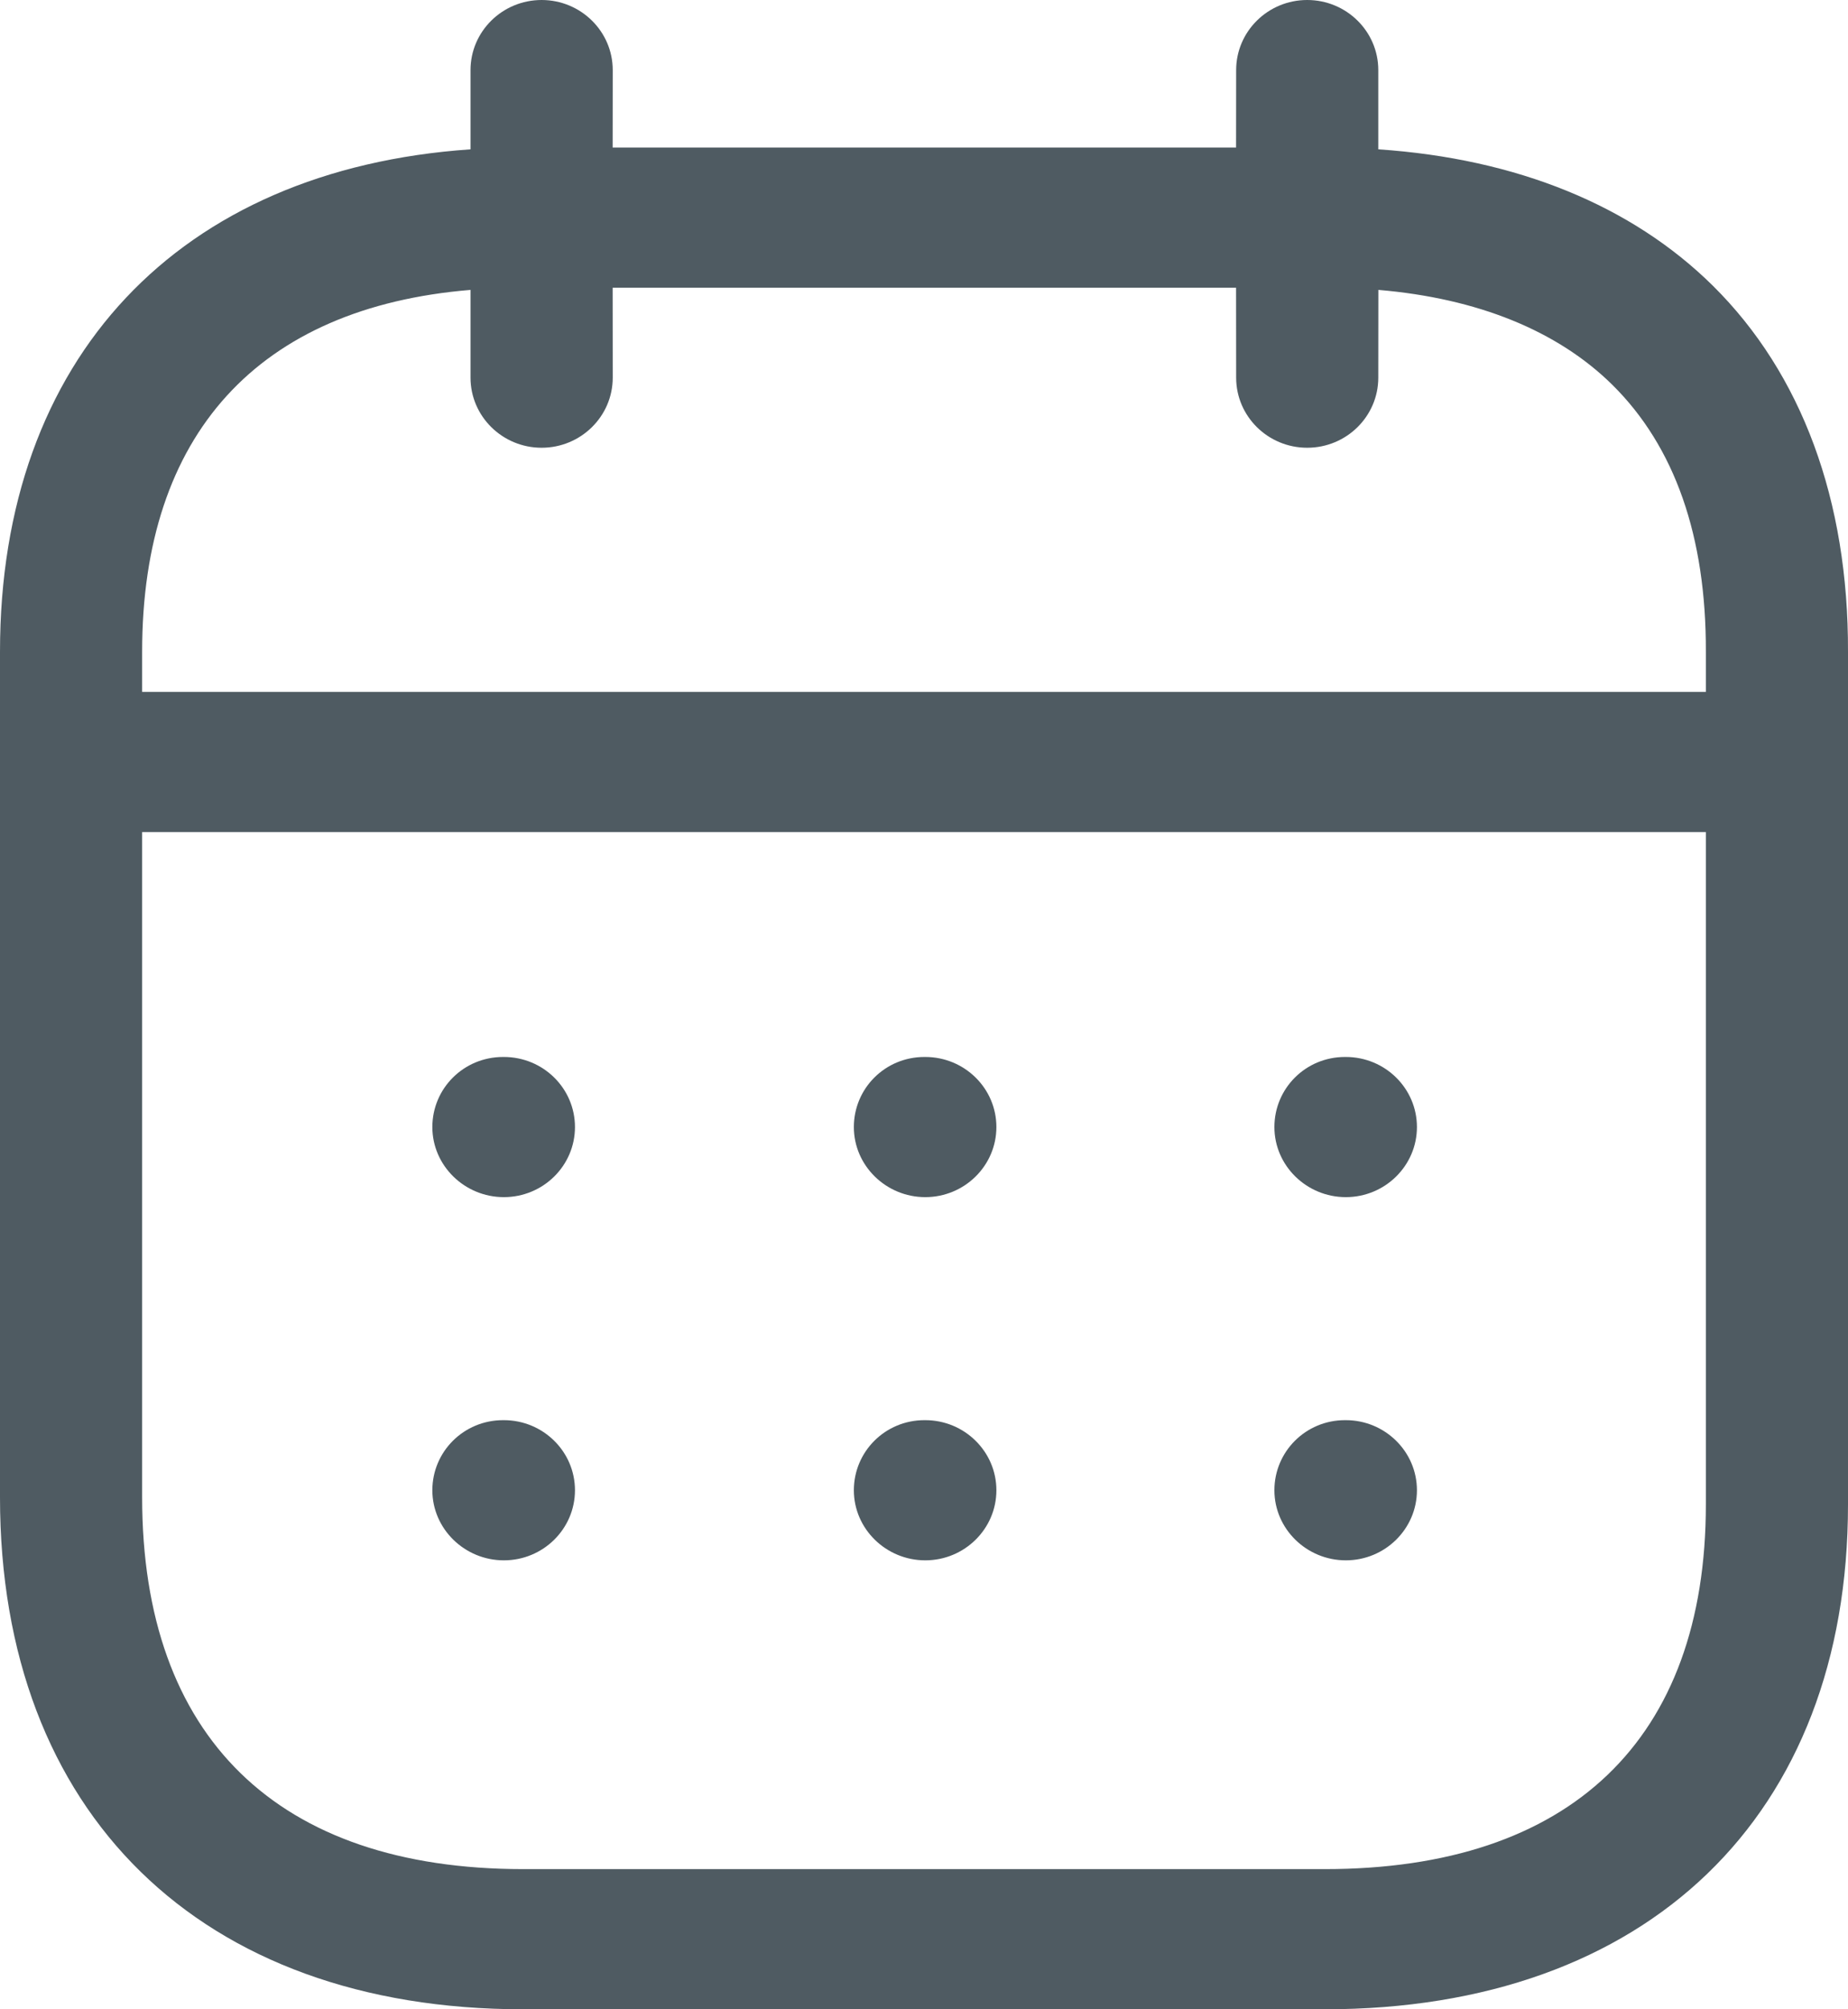 <svg width="23" height="25" viewBox="0 0 23 25" fill="none" xmlns="http://www.w3.org/2000/svg">
<path fill-rule="evenodd" clip-rule="evenodd" d="M16.269 0C16.758 0 17.154 0.391 17.154 0.872L17.154 1.858C18.877 1.974 20.307 2.556 21.319 3.556C22.424 4.65 23.006 6.223 23 8.111V18.719C23 22.593 20.504 25 16.488 25H6.512C2.496 25 0 22.559 0 18.63V8.108C0 4.454 2.226 2.108 5.856 1.858L5.856 0.872C5.856 0.391 6.253 0 6.741 0C7.229 0 7.626 0.391 7.626 0.872L7.625 1.836H15.384L15.385 0.872C15.385 0.391 15.781 0 16.269 0ZM21.231 10.353H1.769V18.63C1.769 21.614 3.454 23.256 6.512 23.256H16.488C19.546 23.256 21.231 21.644 21.231 18.719L21.231 10.353ZM16.75 17.67C17.238 17.67 17.635 18.061 17.635 18.542C17.635 19.023 17.238 19.414 16.75 19.414C16.262 19.414 15.861 19.023 15.861 18.542C15.861 18.061 16.251 17.67 16.739 17.67H16.75ZM11.516 17.67C12.004 17.67 12.401 18.061 12.401 18.542C12.401 19.023 12.004 19.414 11.516 19.414C11.028 19.414 10.627 19.023 10.627 18.542C10.627 18.061 11.017 17.67 11.505 17.67H11.516ZM6.271 17.67C6.76 17.67 7.156 18.061 7.156 18.542C7.156 19.023 6.76 19.414 6.271 19.414C5.783 19.414 5.381 19.023 5.381 18.542C5.381 18.061 5.772 17.67 6.261 17.67H6.271ZM16.75 13.151C17.238 13.151 17.635 13.541 17.635 14.023C17.635 14.504 17.238 14.895 16.75 14.895C16.262 14.895 15.861 14.504 15.861 14.023C15.861 13.541 16.251 13.151 16.739 13.151H16.75ZM11.516 13.151C12.004 13.151 12.401 13.541 12.401 14.023C12.401 14.504 12.004 14.895 11.516 14.895C11.028 14.895 10.627 14.504 10.627 14.023C10.627 13.541 11.017 13.151 11.505 13.151H11.516ZM6.271 13.151C6.76 13.151 7.156 13.541 7.156 14.023C7.156 14.504 6.76 14.895 6.271 14.895C5.783 14.895 5.381 14.504 5.381 14.023C5.381 13.541 5.772 13.151 6.261 13.151H6.271ZM15.384 3.58H7.625L7.626 4.699C7.626 5.18 7.229 5.571 6.741 5.571C6.253 5.571 5.856 5.18 5.856 4.699L5.856 3.607C3.214 3.825 1.769 5.404 1.769 8.108V8.609H21.231L21.231 8.108C21.235 6.672 20.844 5.556 20.067 4.788C19.384 4.114 18.387 3.711 17.155 3.607L17.154 4.699C17.154 5.18 16.758 5.571 16.269 5.571C15.781 5.571 15.385 5.18 15.385 4.699L15.384 3.58Z" fill="#4F5B62"/>
</svg>
